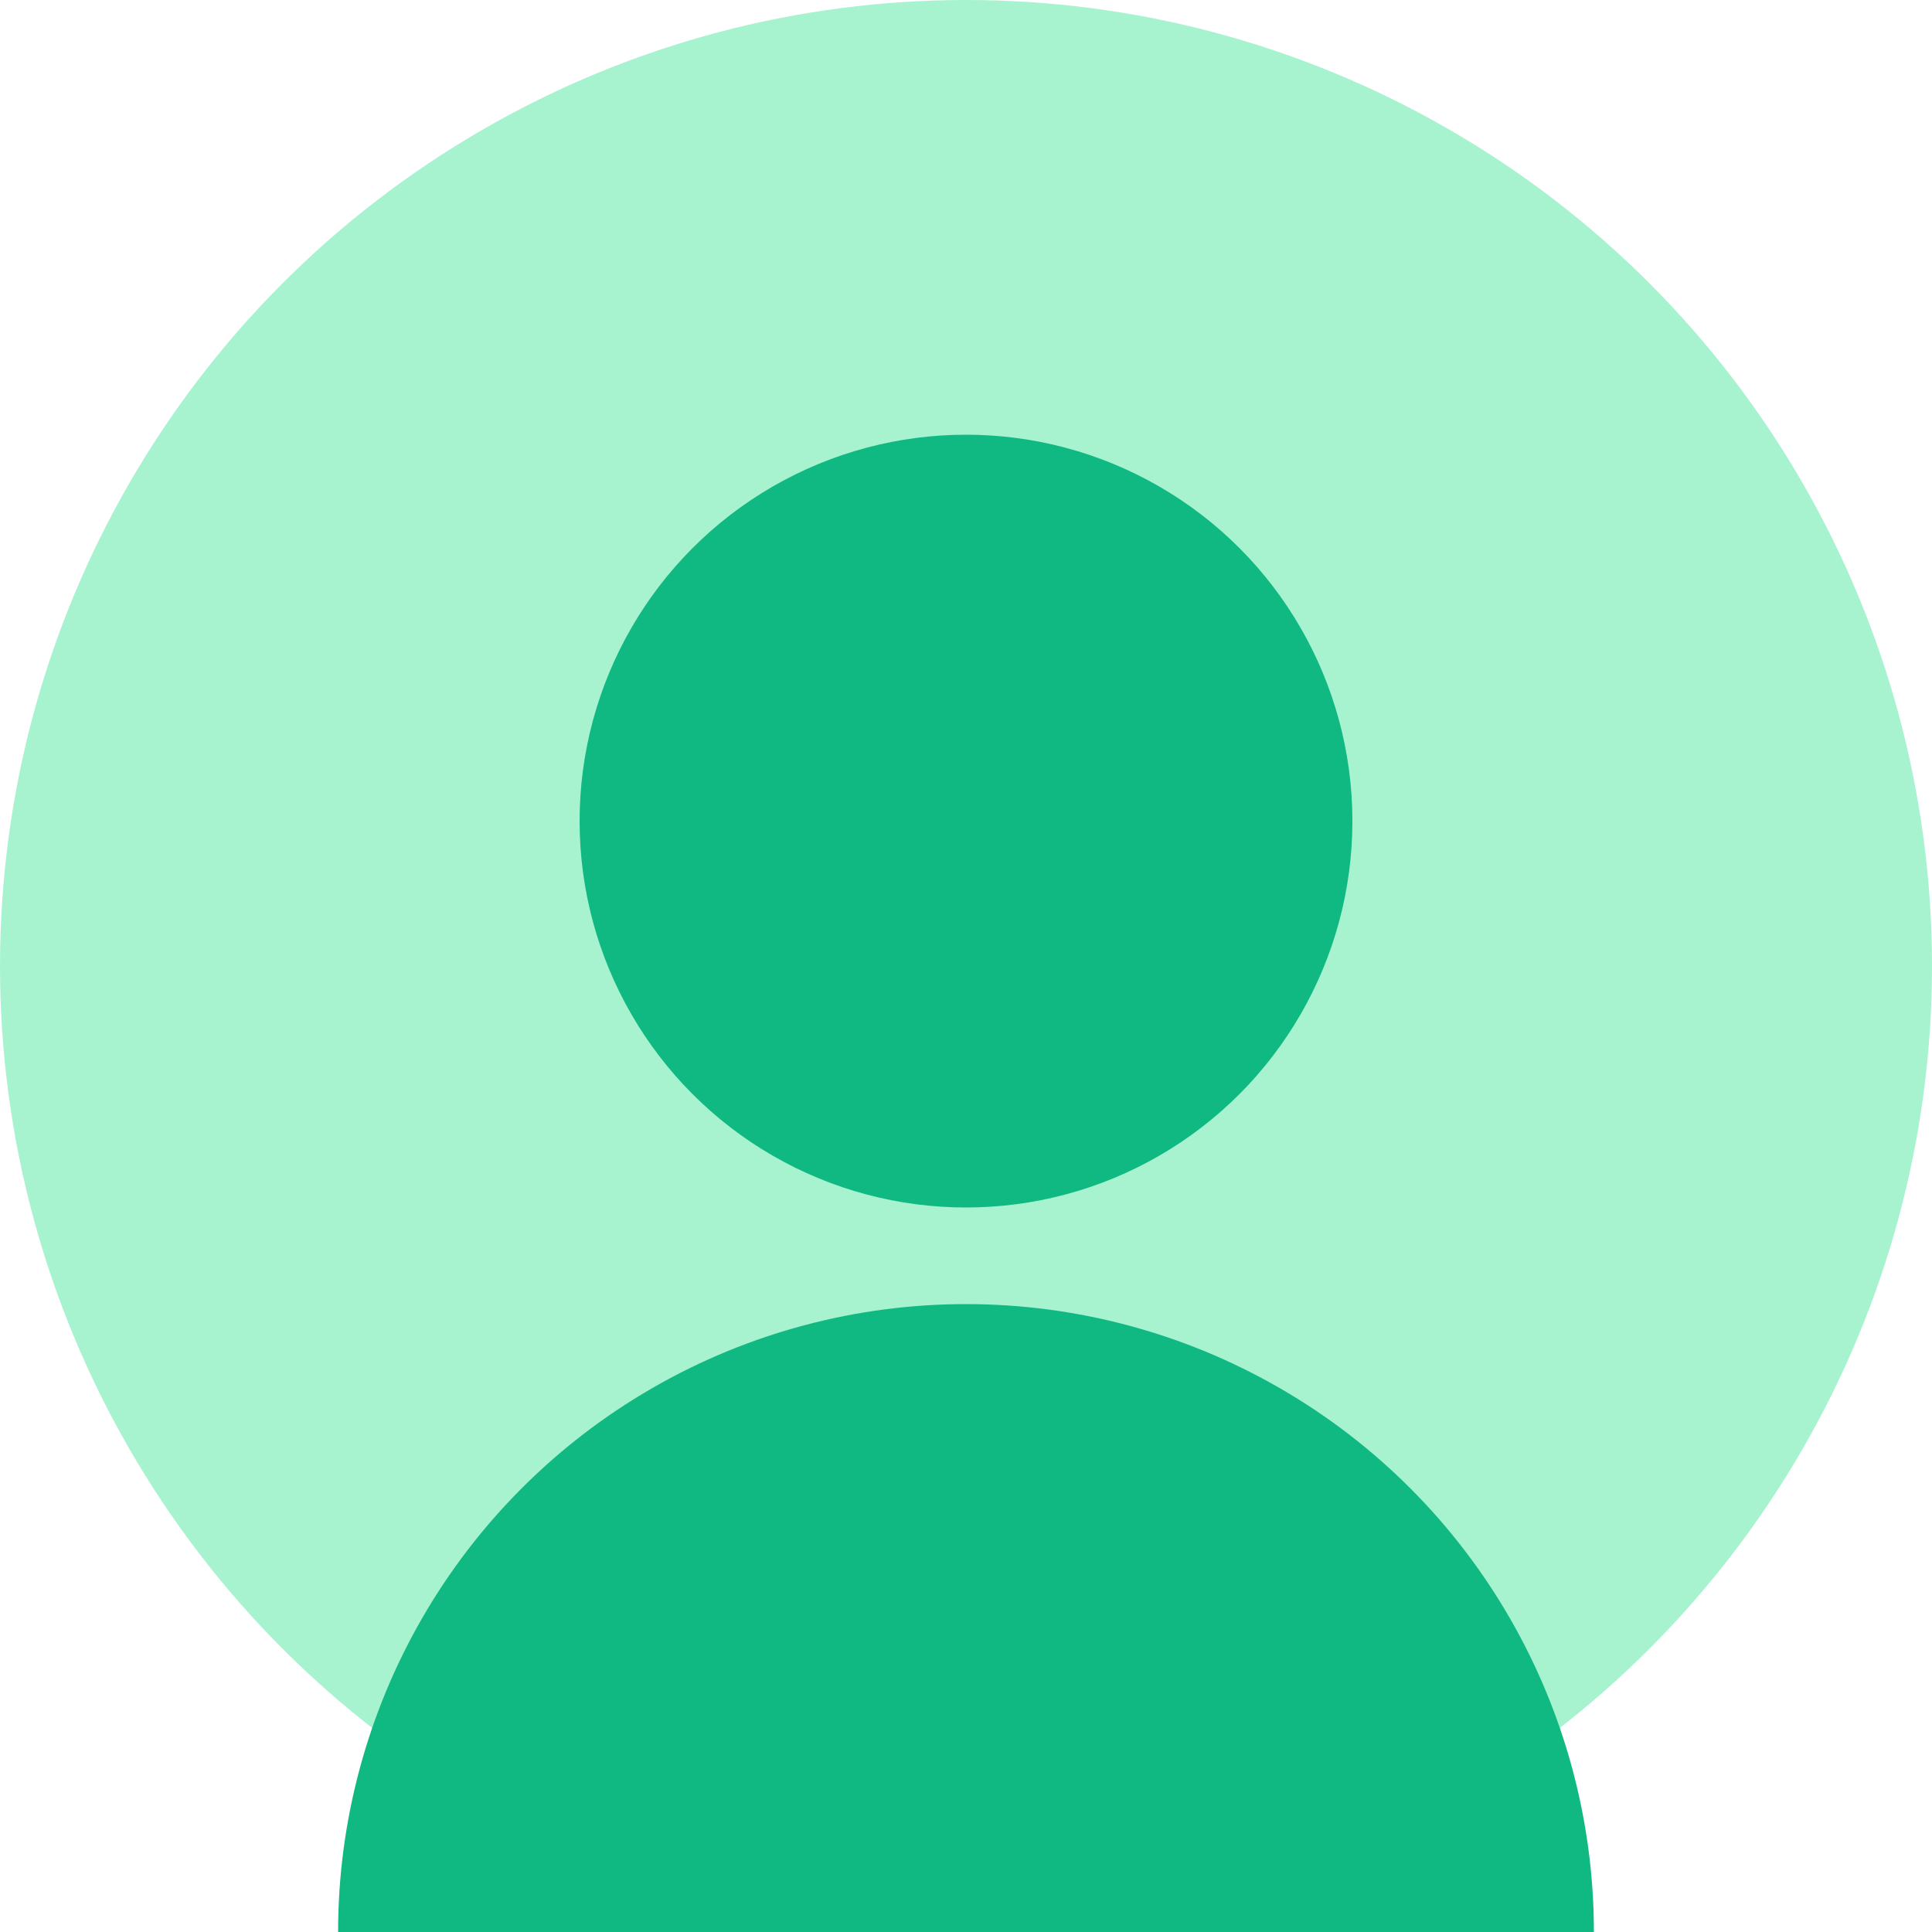 <svg xmlns="http://www.w3.org/2000/svg" width="200" height="200" viewBox="0 0 200 200">
  <circle cx="100" cy="100" r="100" fill="#a7f3d0" /> <!-- Light green -->
  <circle cx="100" cy="85" r="40" fill="#10b981" /> <!-- Green -->
  <circle cx="100" cy="200" r="65" fill="#10b981" /> <!-- Green -->
</svg> 